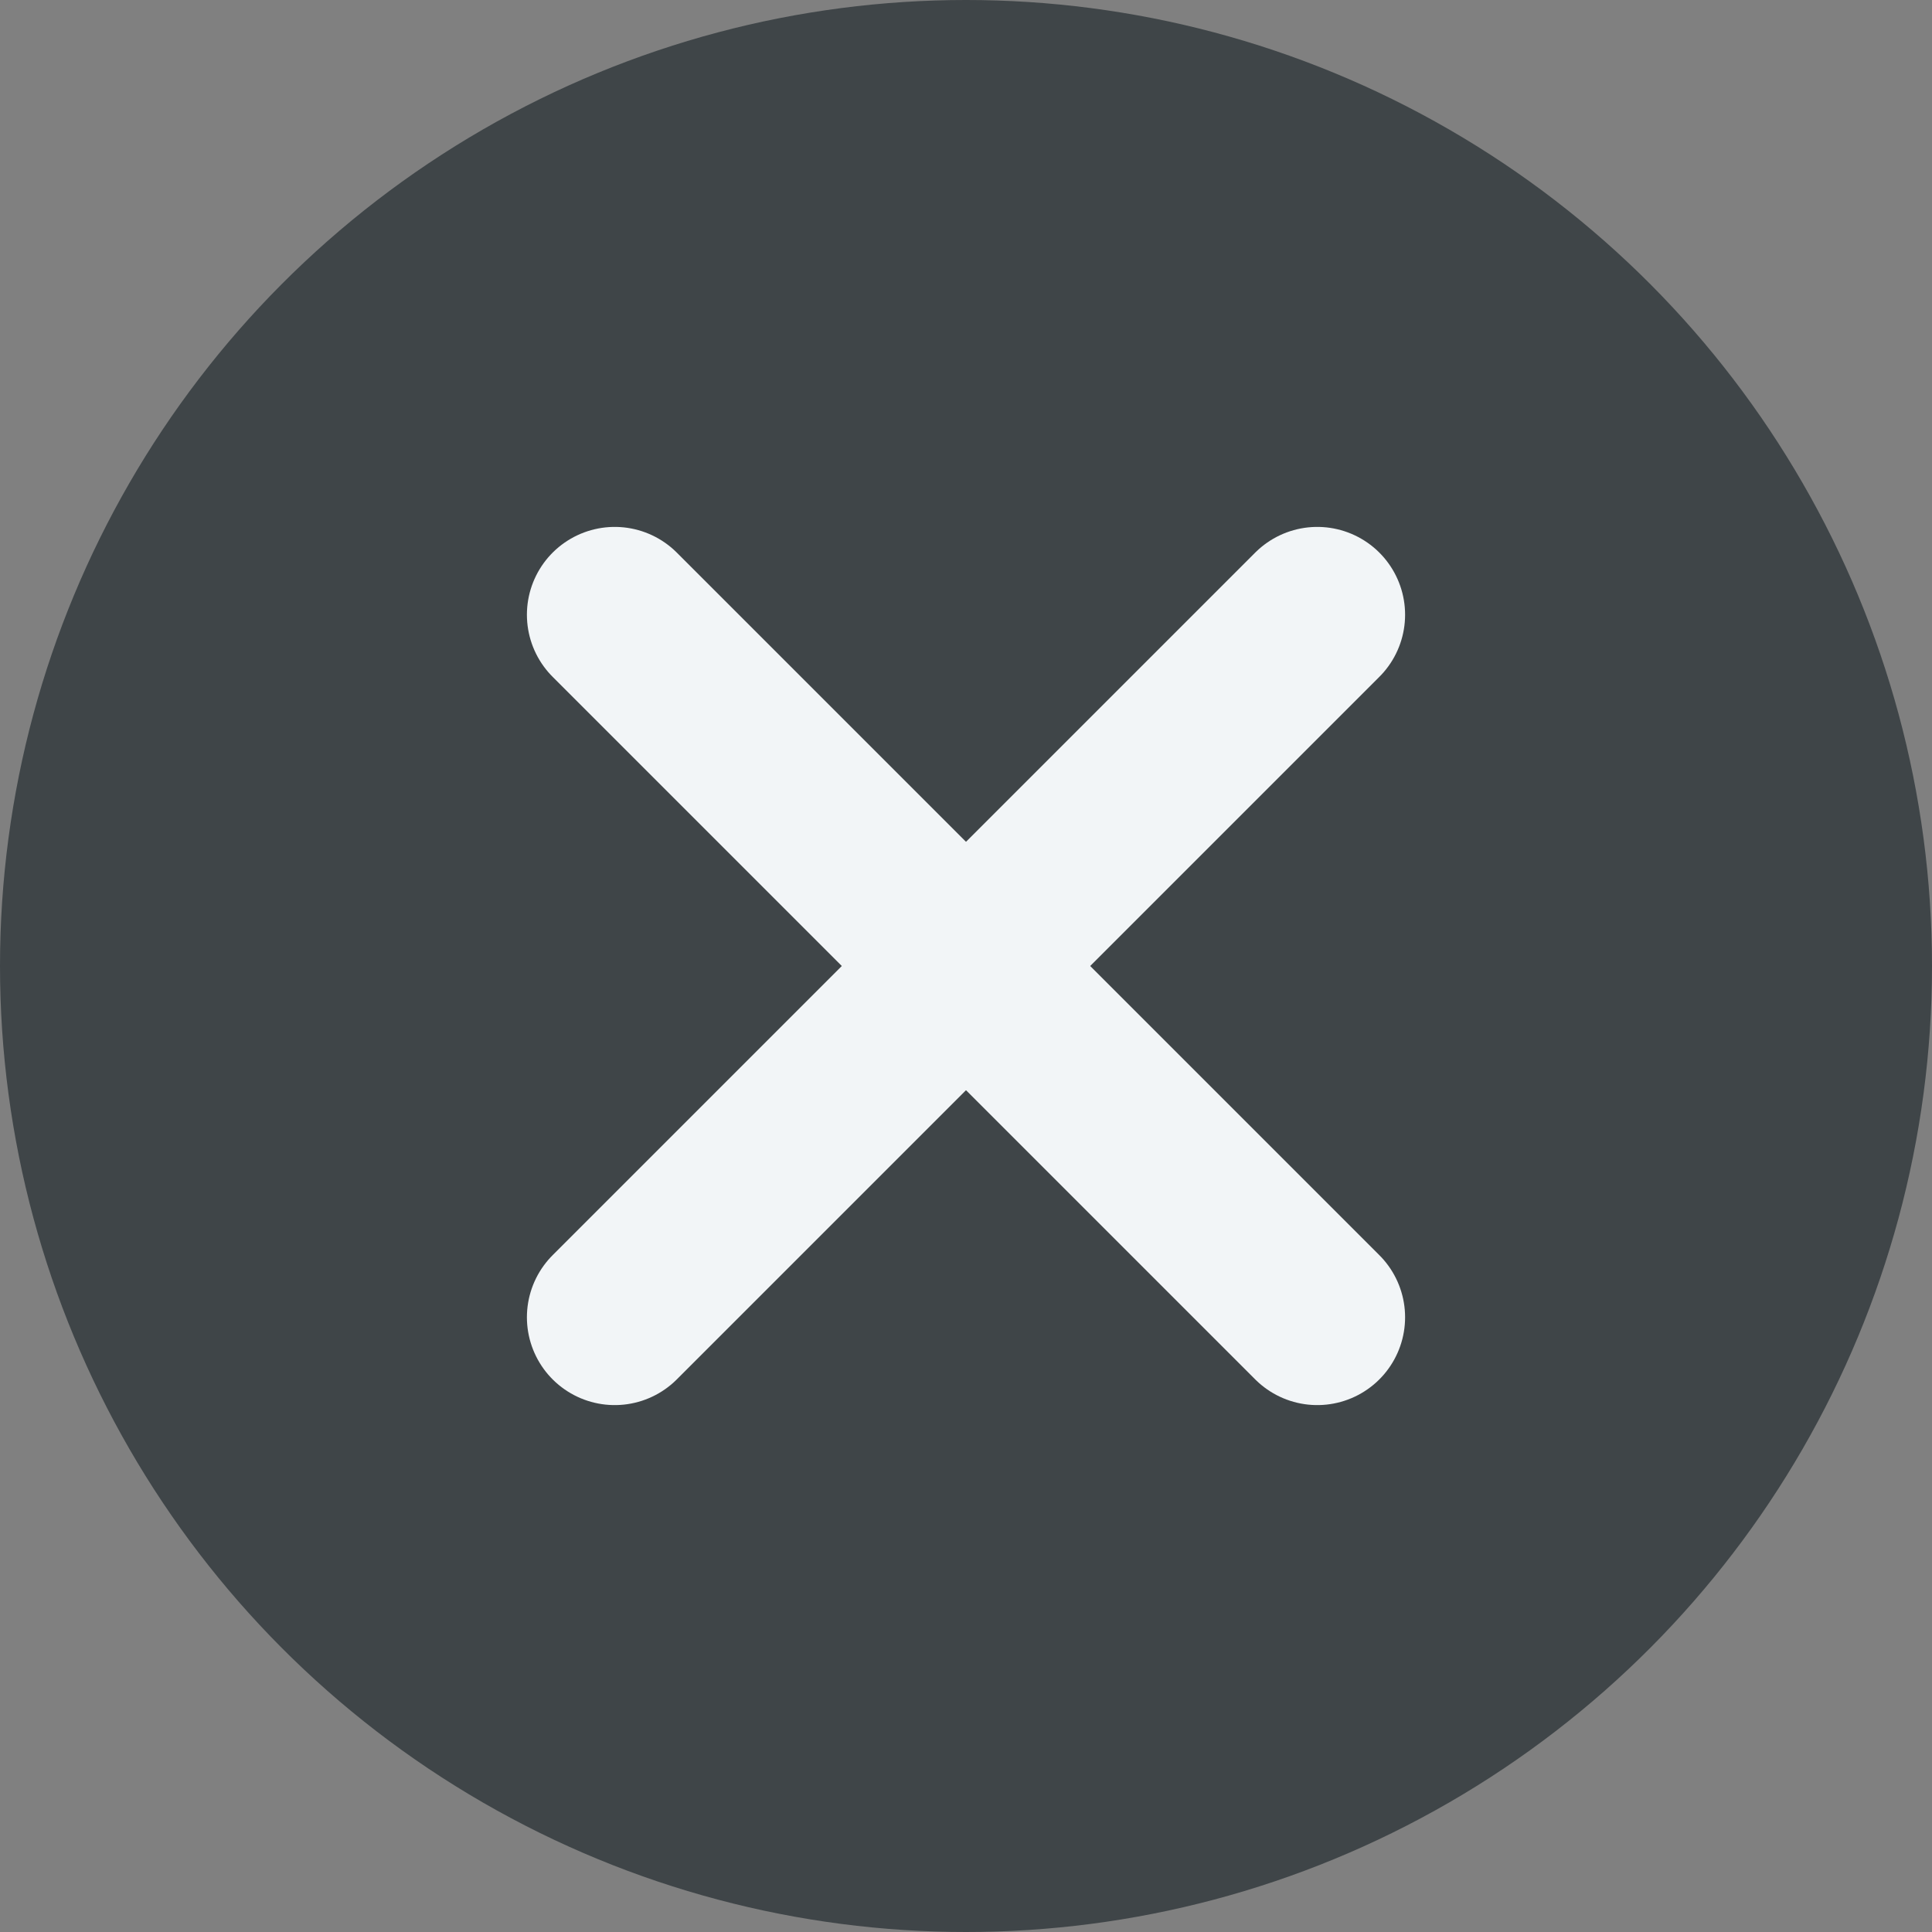 <svg width="22" height="22" viewBox="0 0 22 22" fill="none" xmlns="http://www.w3.org/2000/svg">
<rect x="0" y="0" width="22" height="22" fill="#808080" stroke="none"/>
<circle cx="11" cy="11" r="11" fill="#3F4548"/>
<path d="M7 7L15 15" stroke="#F2F5F7" stroke-width="2" stroke-linecap="round" stroke-linejoin="round"/>
<path d="M15 7L7 15" stroke="#F2F5F7" stroke-width="2" stroke-linecap="round" stroke-linejoin="round"/>
</svg>
